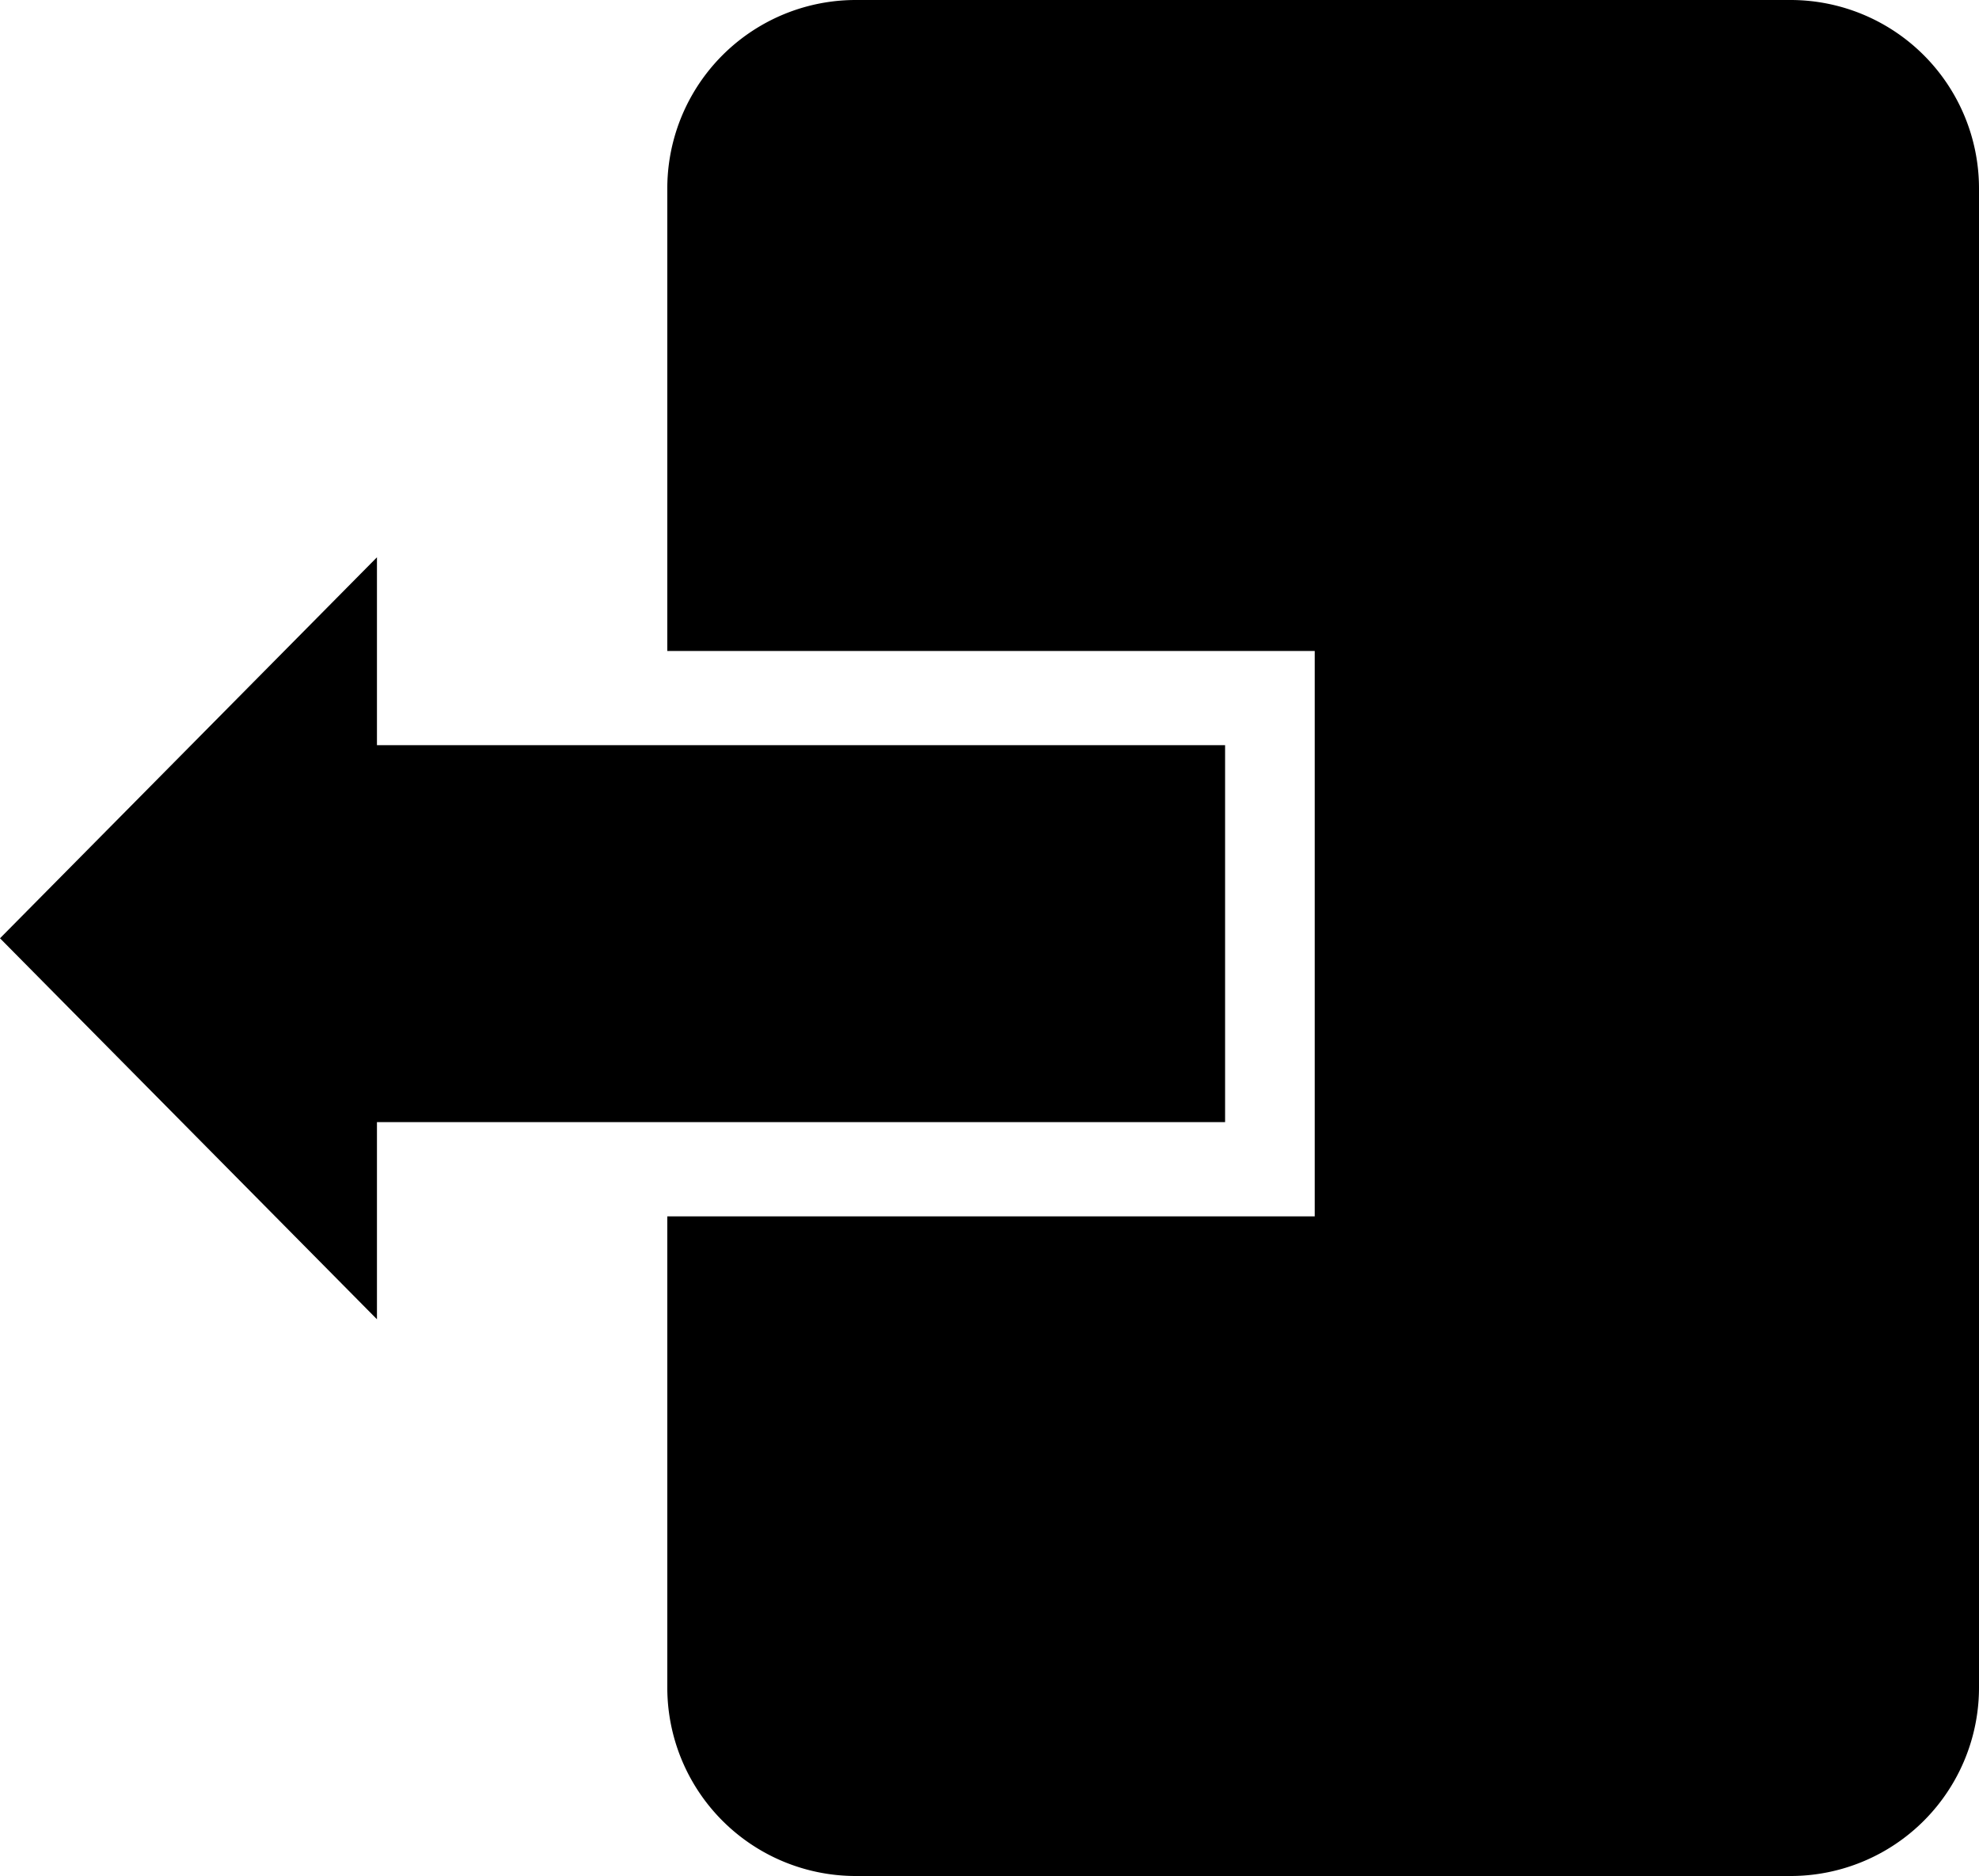 <?xml version="1.0" encoding="UTF-8" standalone="no"?>
<svg
   width="21"
   height="19.908"
   viewBox="0 0 21 19.908"
   version="1.1"
   id="svg80"
   sodipodi:docname="arrow-right.svg"
   inkscape:version="1.2.2 (b0a8486541, 2022-12-01)"
   xmlns:inkscape="http://www.inkscape.org/namespaces/inkscape"
   xmlns:sodipodi="http://sodipodi.sourceforge.net/DTD/sodipodi-0.dtd"
   xmlns="http://www.w3.org/2000/svg"
   xmlns:svg="http://www.w3.org/2000/svg">
  <defs
     id="defs84" />
  <sodipodi:namedview
     id="namedview82"
     pagecolor="#505050"
     bordercolor="#eeeeee"
     borderopacity="1"
     inkscape:showpageshadow="0"
     inkscape:pageopacity="0"
     inkscape:pagecheckerboard="0"
     inkscape:deskcolor="#505050"
     showgrid="false"
     inkscape:zoom="48.121356"
     inkscape:cx="10.504692"
     inkscape:cy="9.9540005"
     inkscape:window-width="2548"
     inkscape:window-height="1167"
     inkscape:window-x="0"
     inkscape:window-y="35"
     inkscape:window-maximized="1"
     inkscape:current-layer="svg80" />
  <g
     id="g78"
     transform="matrix(-1,0,0,1,21,0)">
    <polygon
       points="21,9.957 17,5.914 17,7.908 8,7.908 8,11.908 17,11.908 17,14 "
       id="polygon74" />
    <path
       d="M 13.919,6.908 V 2 a 2,2 0 0 0 -2,-2 H 2 A 2,2 0 0 0 0,2 v 15.908 a 2,2 0 0 0 2,2 h 9.919 a 2,2 0 0 0 2,-2 v -5 h -6.87 v -6 z"
       id="path76" />
  </g>
</svg>
